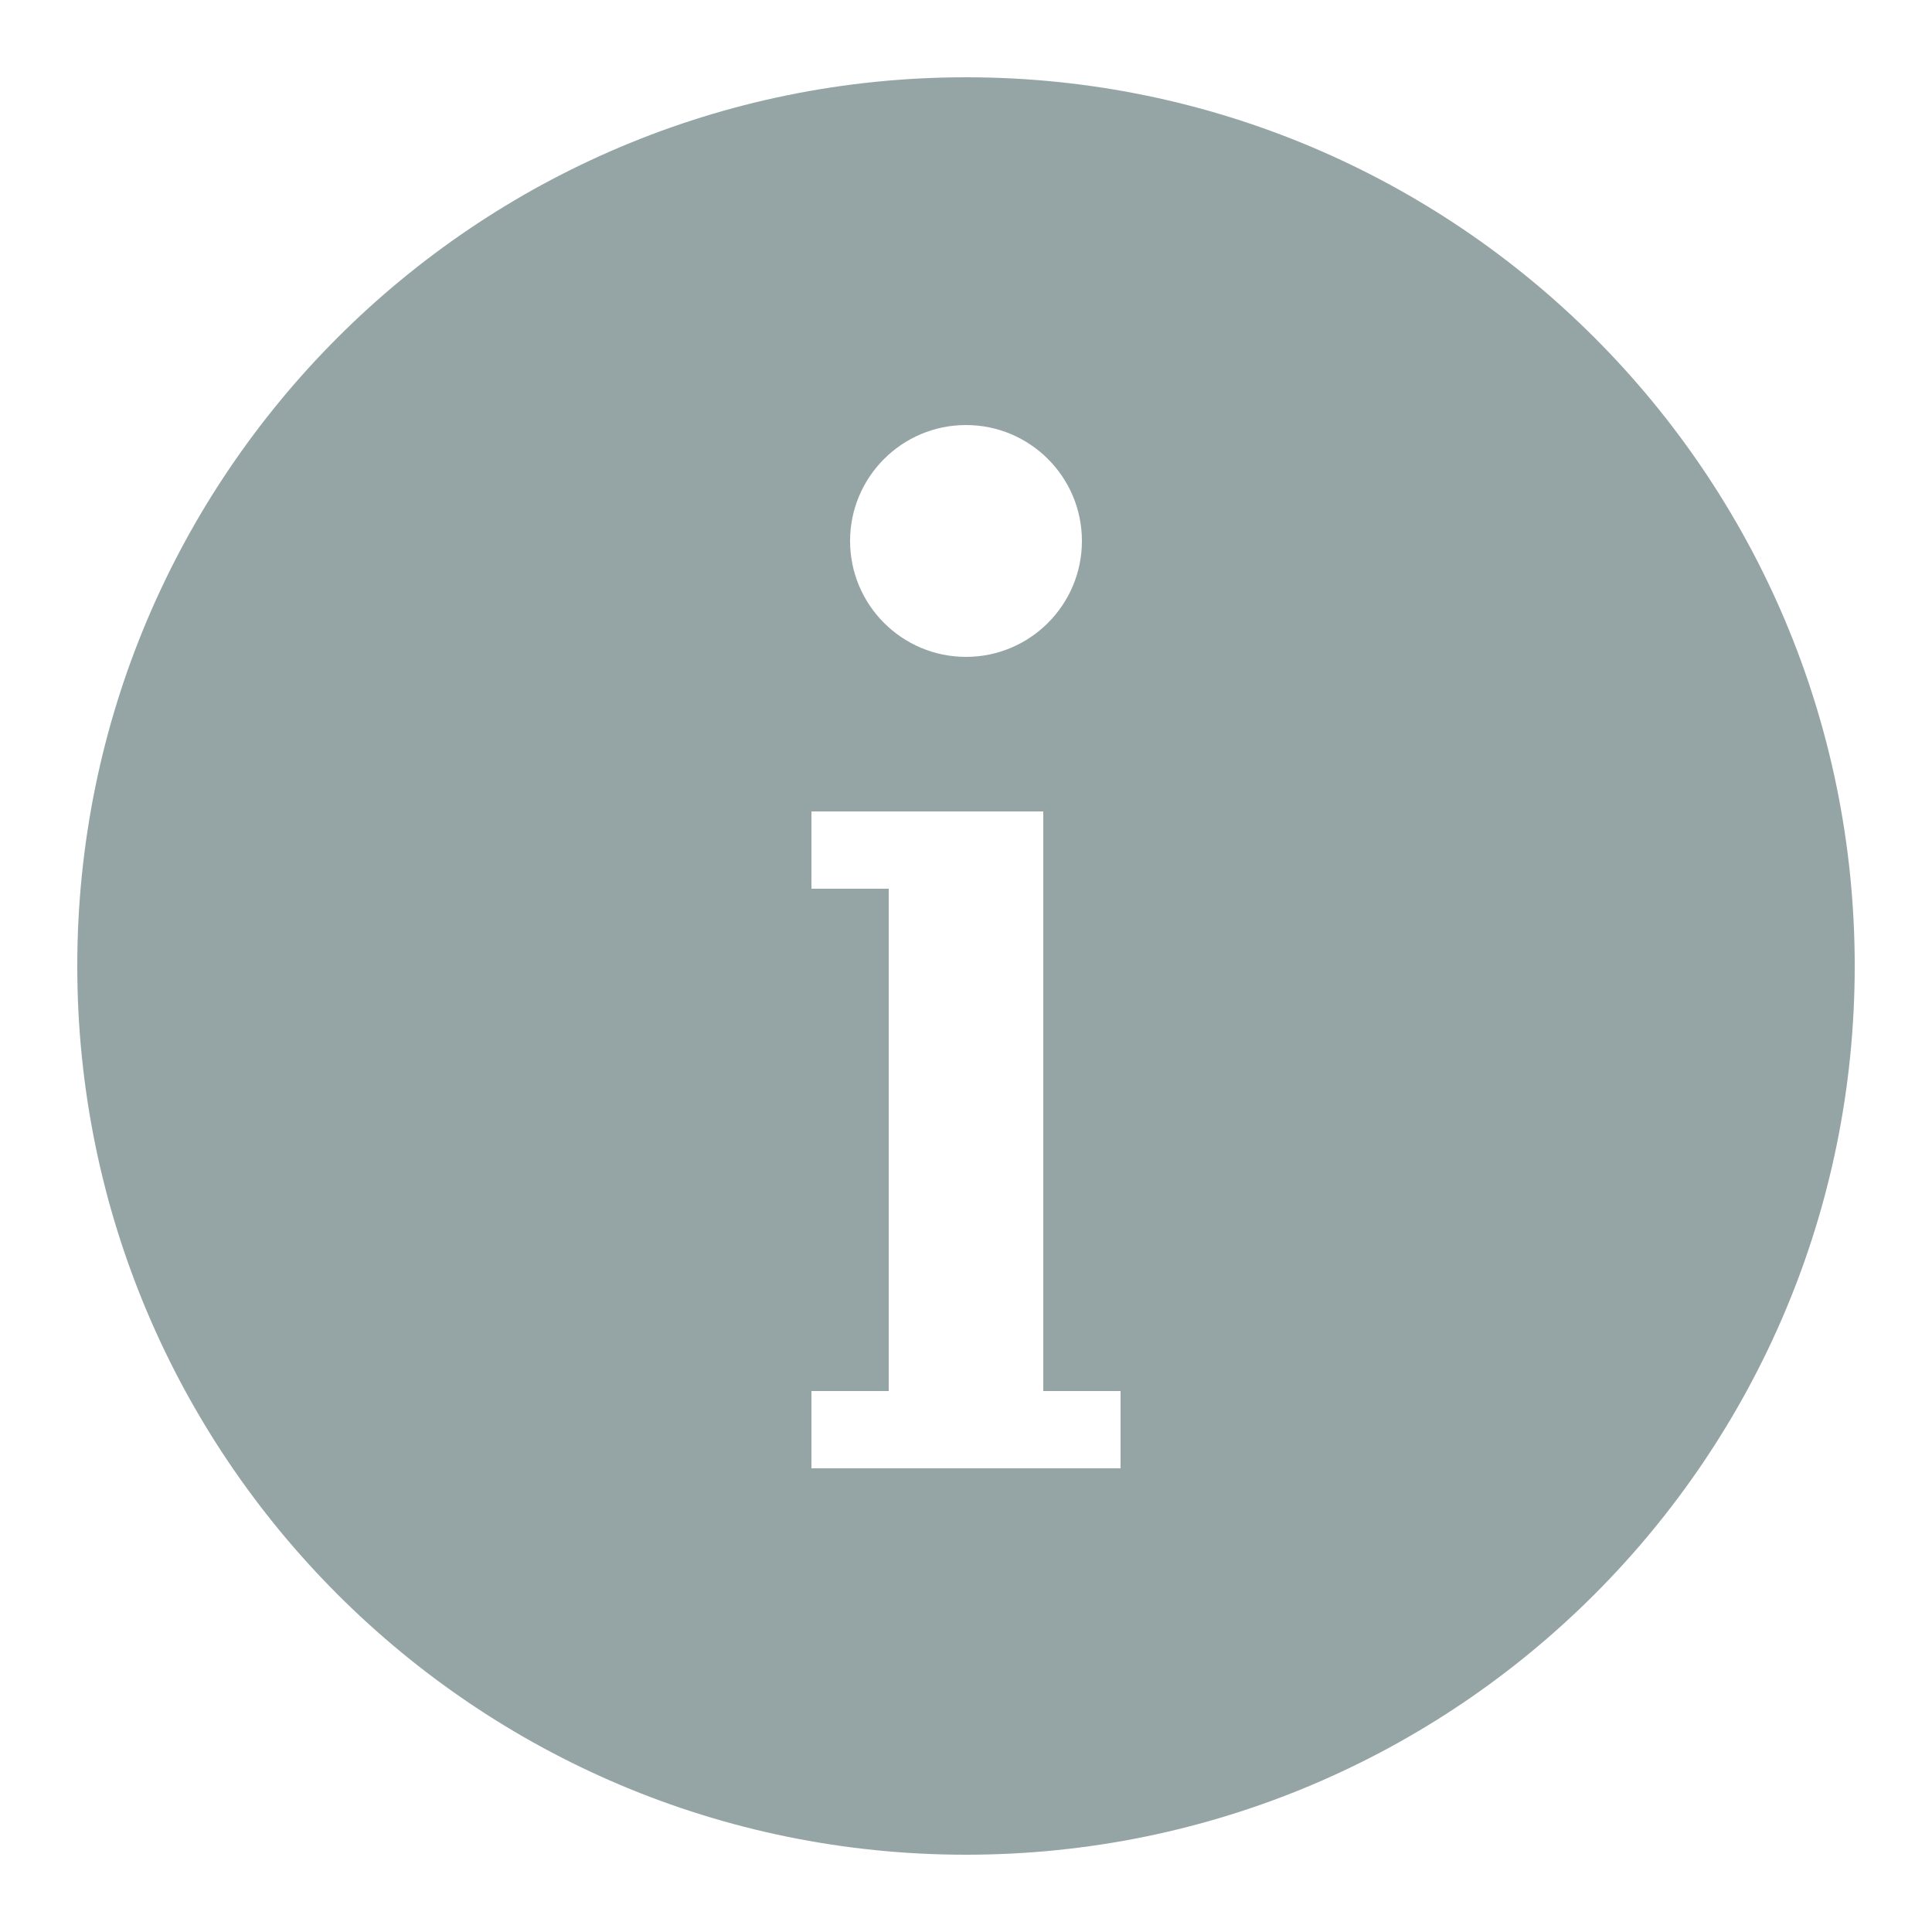<?xml version="1.0" encoding="UTF-8"?>
<svg xmlns="http://www.w3.org/2000/svg" xmlns:xlink="http://www.w3.org/1999/xlink" viewBox="0 0 50 50" width="25px" height="25px">
<g id="surface76675275">
<path style=" stroke:none;fill-rule:nonzero;fill:rgb(58.431%,64.706%,65.098%);fill-opacity:1;" d="M 25 2 C 12.297 2 2 12.297 2 25 C 2 37.703 12.297 48 25 48 C 37.703 48 48 37.703 48 25 C 48 12.297 37.703 2 25 2 Z M 25 11 C 26.656 11 28 12.344 28 14 C 28 15.656 26.656 17 25 17 C 23.344 17 22 15.656 22 14 C 22 12.344 23.344 11 25 11 Z M 29 38 L 21 38 L 21 36 L 23 36 L 23 23 L 21 23 L 21 21 L 27 21 L 27 36 L 29 36 Z M 29 38 "/>
</g>
</svg>
